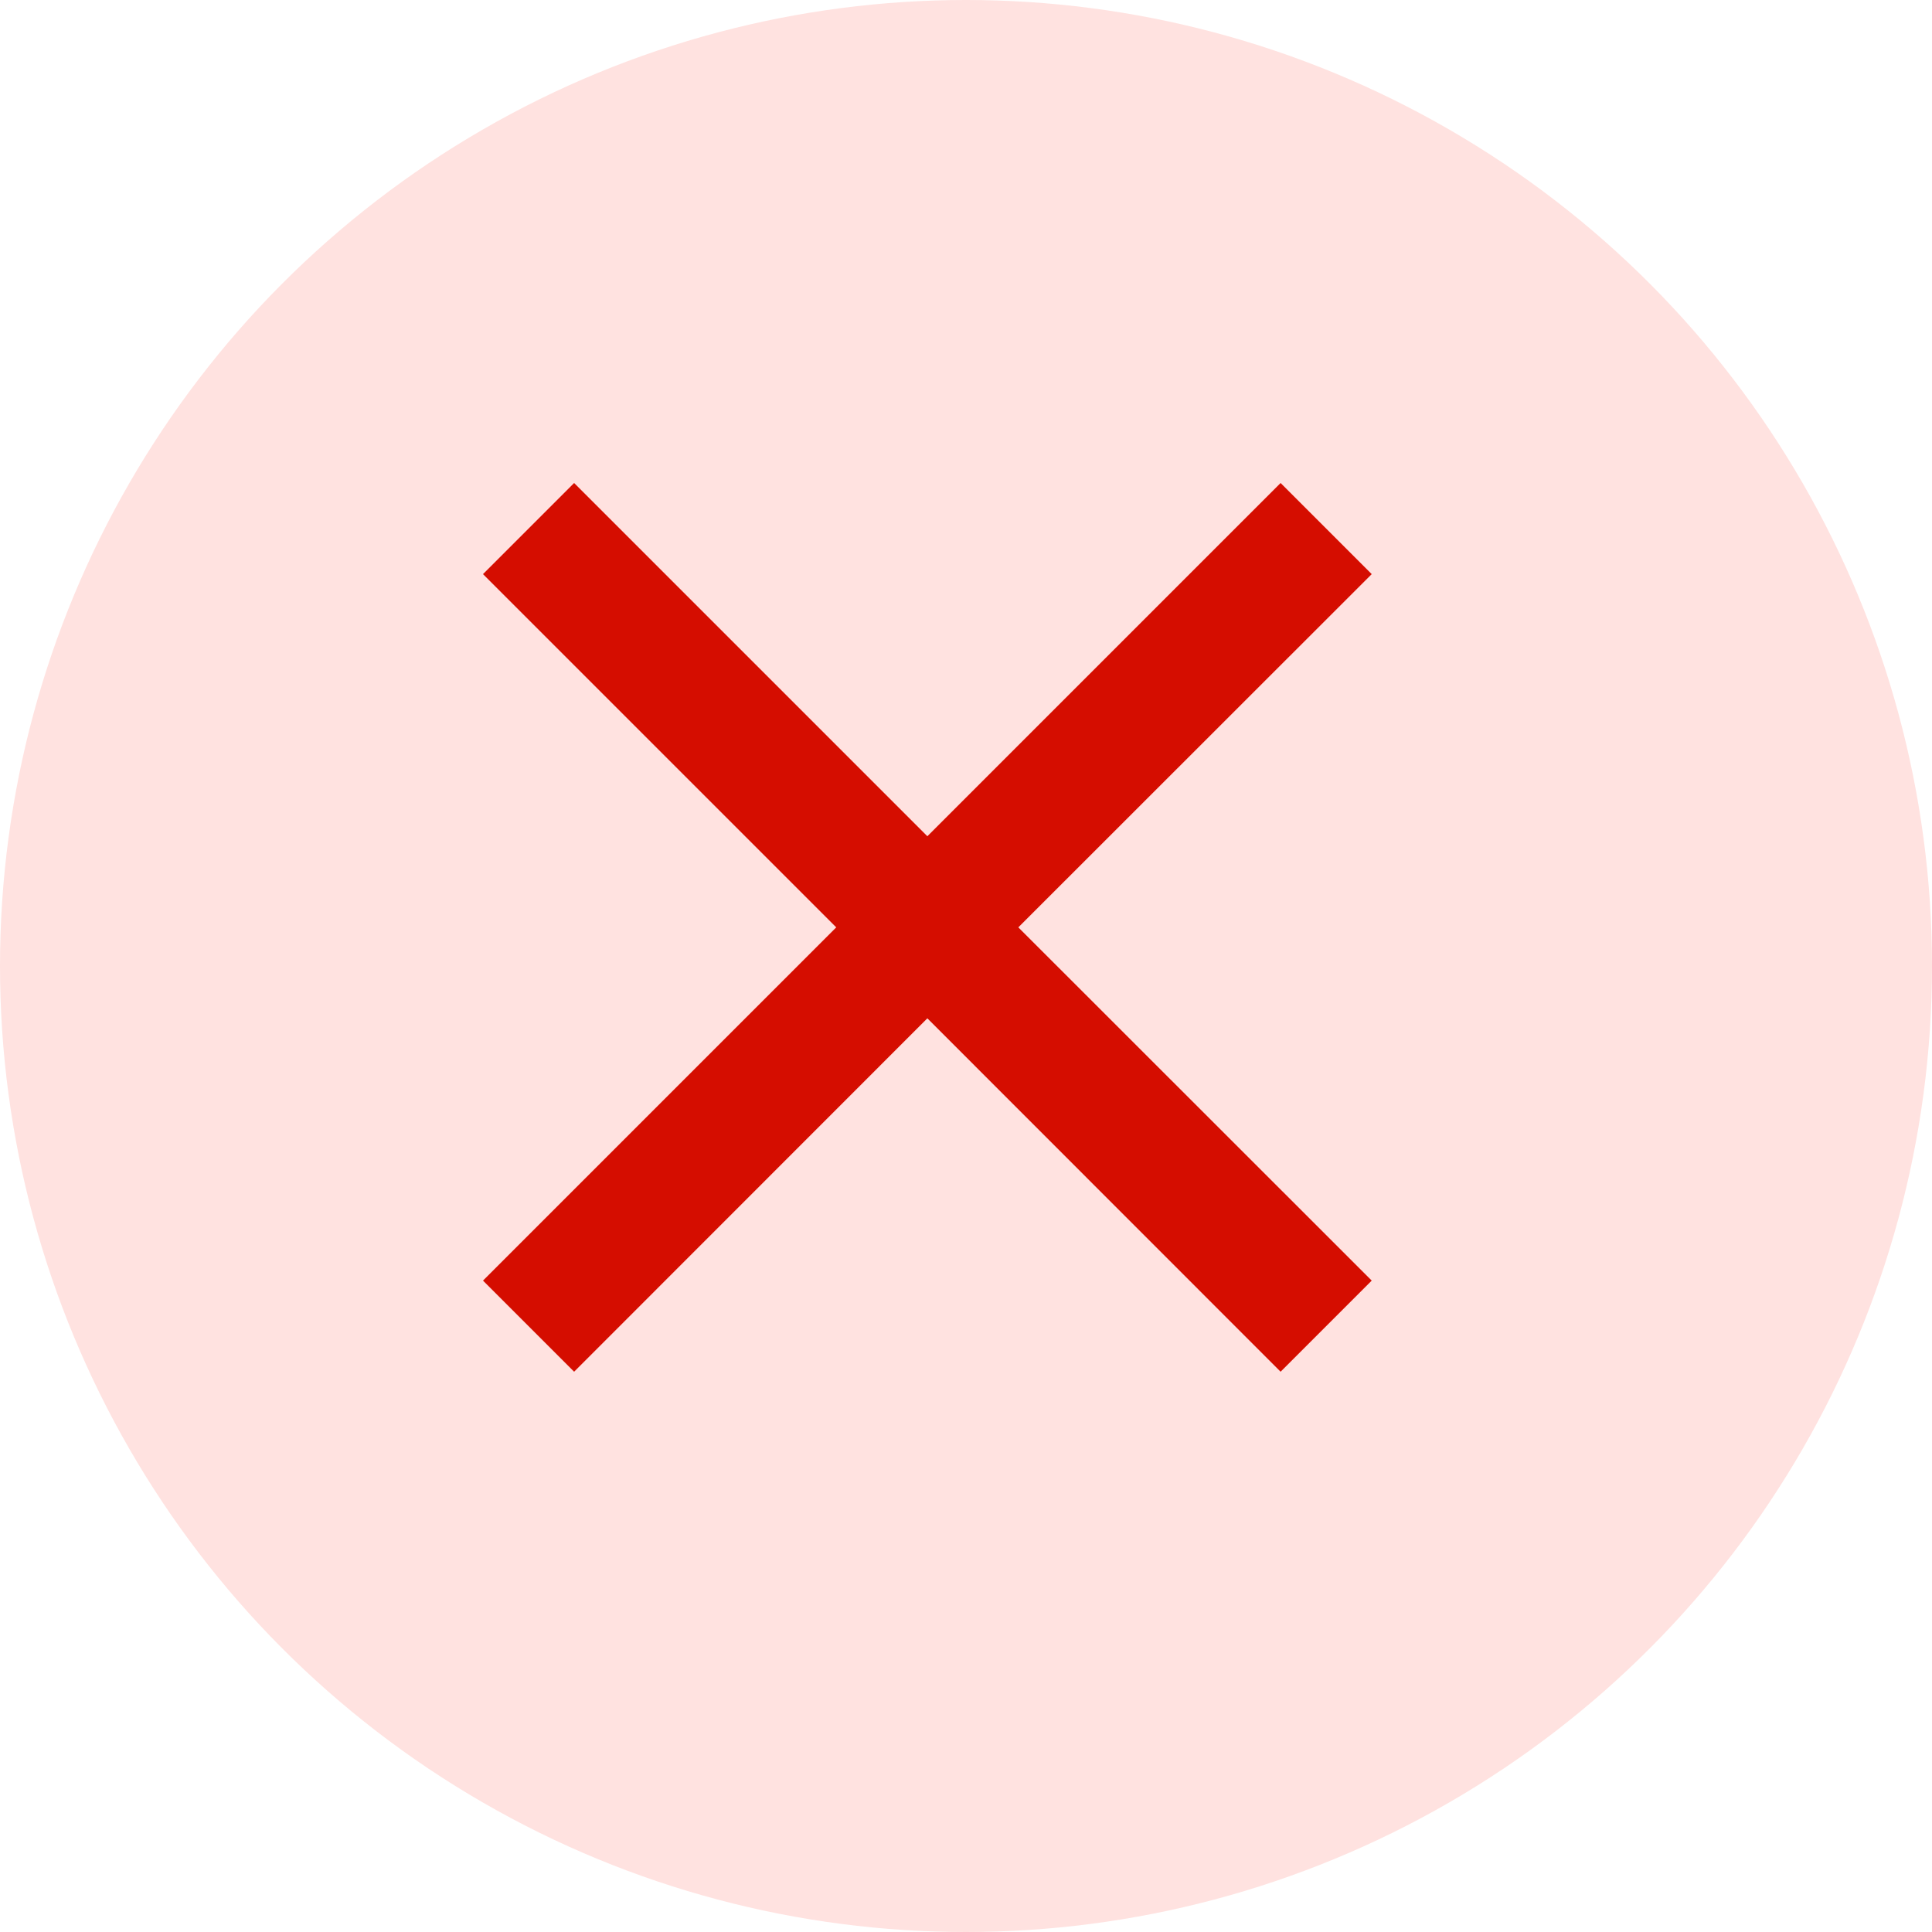 <svg width="12" height="12" viewBox="0 0 12 12" fill="none" xmlns="http://www.w3.org/2000/svg">
<g id="Group 45801">
<circle id="Ellipse 74" cx="6" cy="6" r="6" fill="#FFE2E0"/>
<path id="Vector" d="M7.954 3L5.76 5.194L3.566 3L3 3.566L5.194 5.76L3 7.954L3.566 8.52L5.76 6.325L7.954 8.52L8.52 7.954L6.325 5.76L8.52 3.566L7.954 3Z" fill="#D50D00"/>
</g>
</svg>
